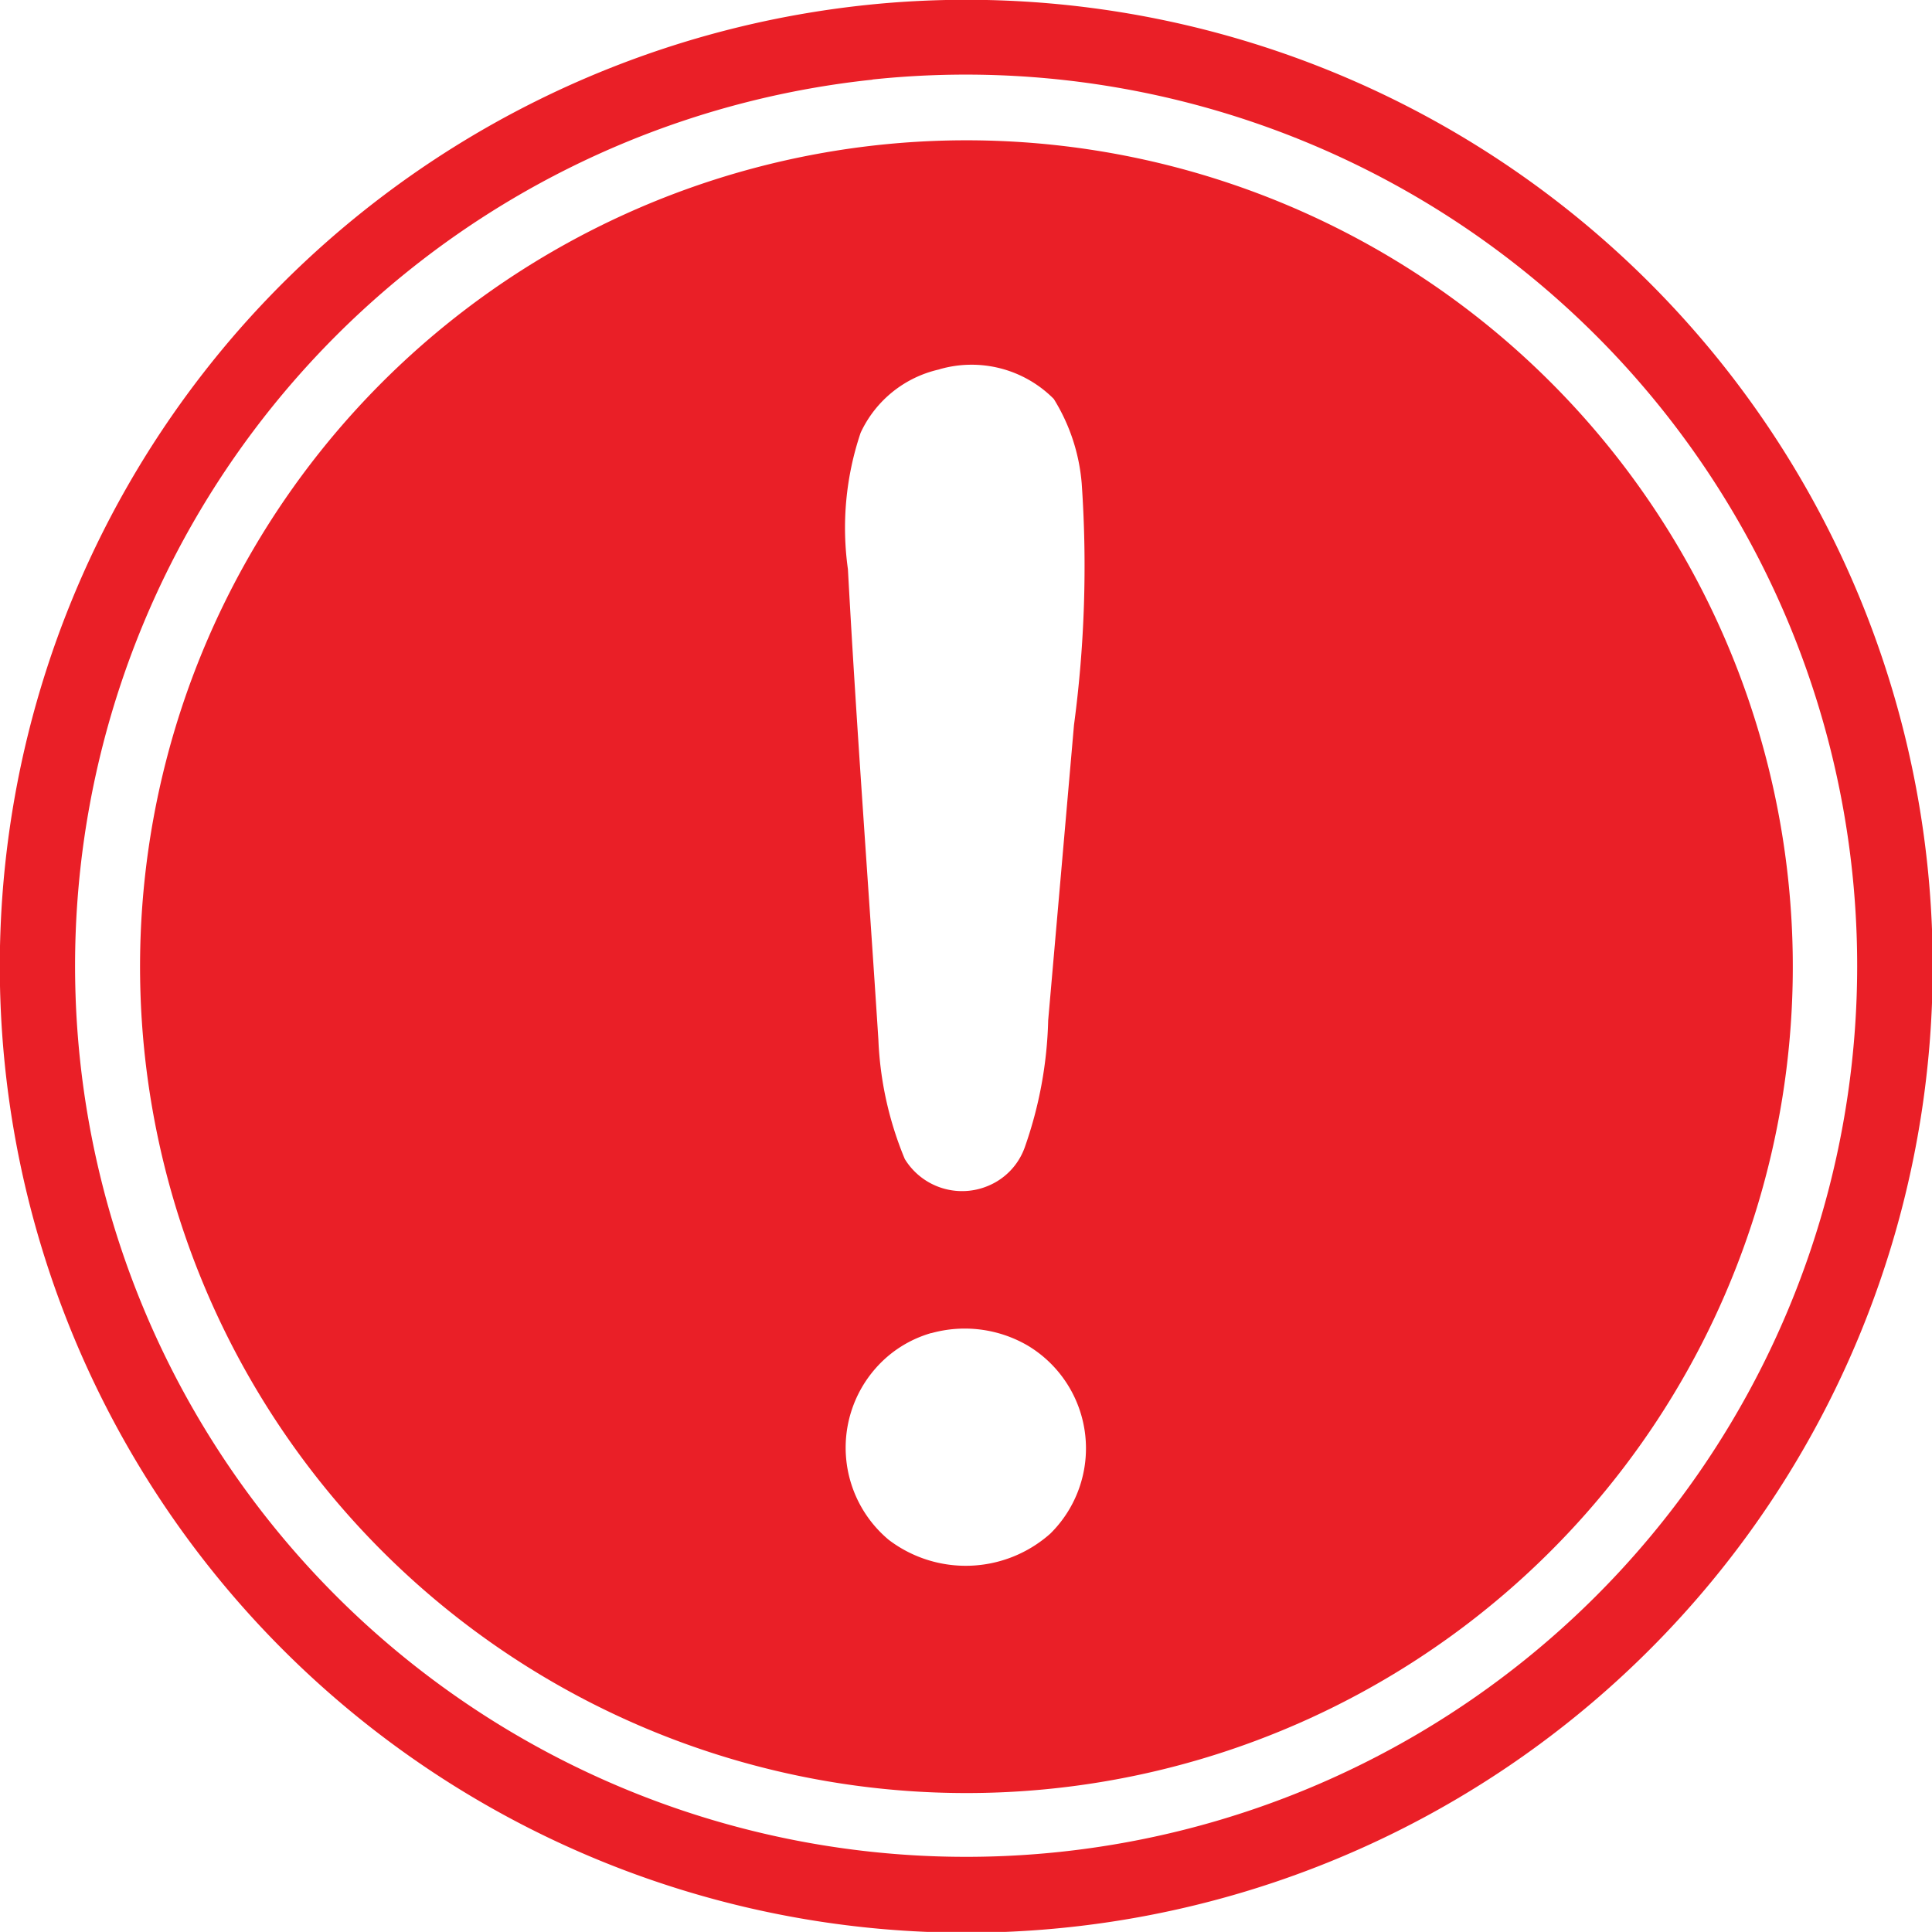 <svg xmlns="http://www.w3.org/2000/svg" width="36.593" height="36.591" viewBox="0 0 36.593 36.591">
  <g id="Attention-sign-icon" transform="translate(-88.185 -88.194)">
    <g id="_ea1f27ff" data-name="#ea1f27ff" transform="translate(88.185 88.194)">
      <path id="Path_10301" data-name="Path 10301" d="M105.057,88.246a18.305,18.305,0,1,1-12.268,6.106,18.367,18.367,0,0,1,12.268-6.106m-.348,1.457a16.877,16.877,0,1,0,9.346,1.7A16.887,16.887,0,0,0,104.709,89.7Z" transform="translate(-88.185 -88.194)" fill="#ea1f27"/>
      <path id="Path_10302" data-name="Path 10302" d="M133.105,119.044a15.652,15.652,0,1,1-9.244,4.212,15.665,15.665,0,0,1,9.244-4.212m1.006,4.265a2.162,2.162,0,0,0-1.493,1.2,5.623,5.623,0,0,0-.241,2.585c.161,2.972.386,5.94.577,8.91a6.572,6.572,0,0,0,.5,2.261,1.272,1.272,0,0,0,1.578.509,1.241,1.241,0,0,0,.692-.723,7.78,7.78,0,0,0,.446-2.412q.245-2.8.489-5.595a22.7,22.7,0,0,0,.146-4.575,3.585,3.585,0,0,0-.529-1.6,2.193,2.193,0,0,0-2.168-.561m-.154,18.254a2.211,2.211,0,0,0-1.052.667,2.275,2.275,0,0,0,.249,3.25,2.41,2.41,0,0,0,3.06-.119,2.269,2.269,0,0,0-.423-3.558A2.368,2.368,0,0,0,133.958,141.563Z" transform="translate(-116.317 -116.313)" fill="#ea1f27"/>
    </g>
  </g>
</svg>
